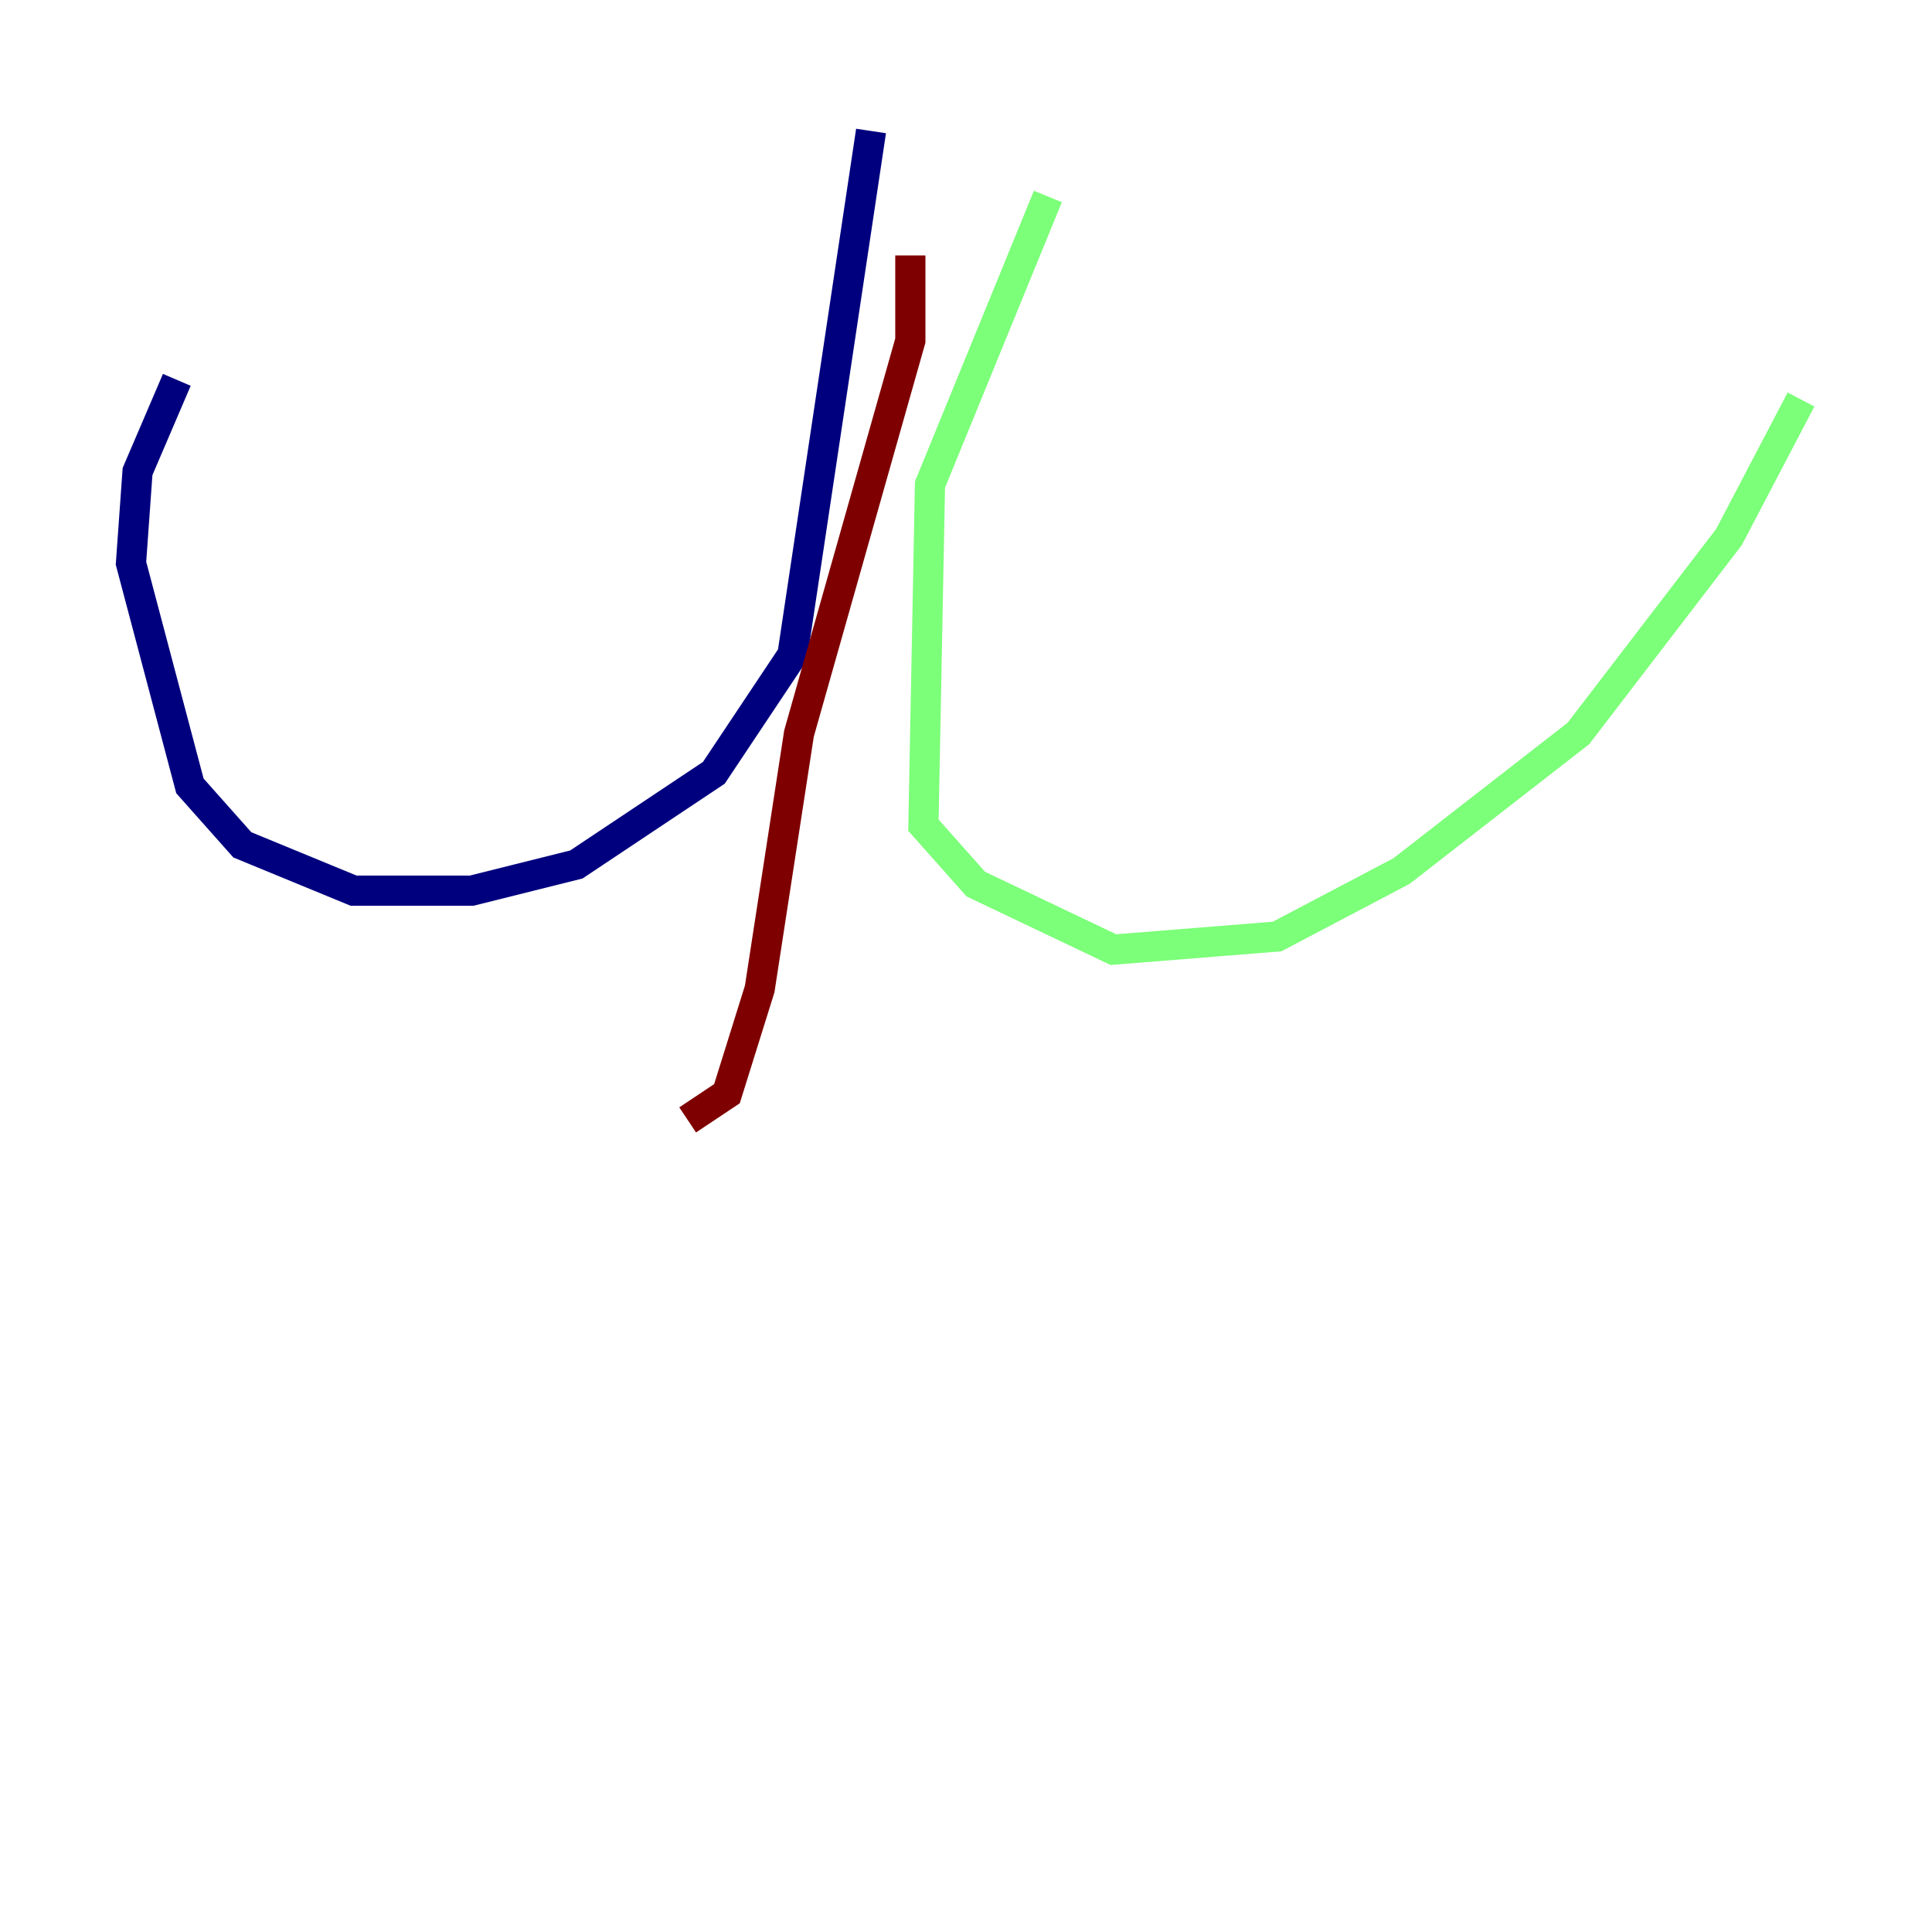 <?xml version="1.0" encoding="utf-8" ?>
<svg baseProfile="tiny" height="128" version="1.2" viewBox="0,0,128,128" width="128" xmlns="http://www.w3.org/2000/svg" xmlns:ev="http://www.w3.org/2001/xml-events" xmlns:xlink="http://www.w3.org/1999/xlink"><defs /><polyline fill="none" points="57.709,8.678 52.502,43.39 47.295,51.2 38.183,57.275 31.241,59.01 23.43,59.01 16.054,55.973 12.583,52.068 8.678,37.315 9.112,31.241 11.715,25.166" stroke="#00007f" stroke-width="2" /><polyline fill="none" points="69.424,13.017 61.614,32.108 61.18,54.671 64.651,58.576 73.763,62.915 84.61,62.047 92.854,57.709 104.57,48.597 114.549,35.58 119.322,26.468" stroke="#7cff79" stroke-width="2" /><polyline fill="none" points="60.312,16.922 60.312,22.563 52.936,48.597 50.332,65.519 48.163,72.461 45.559,74.197" stroke="#7f0000" stroke-width="2" /></svg>